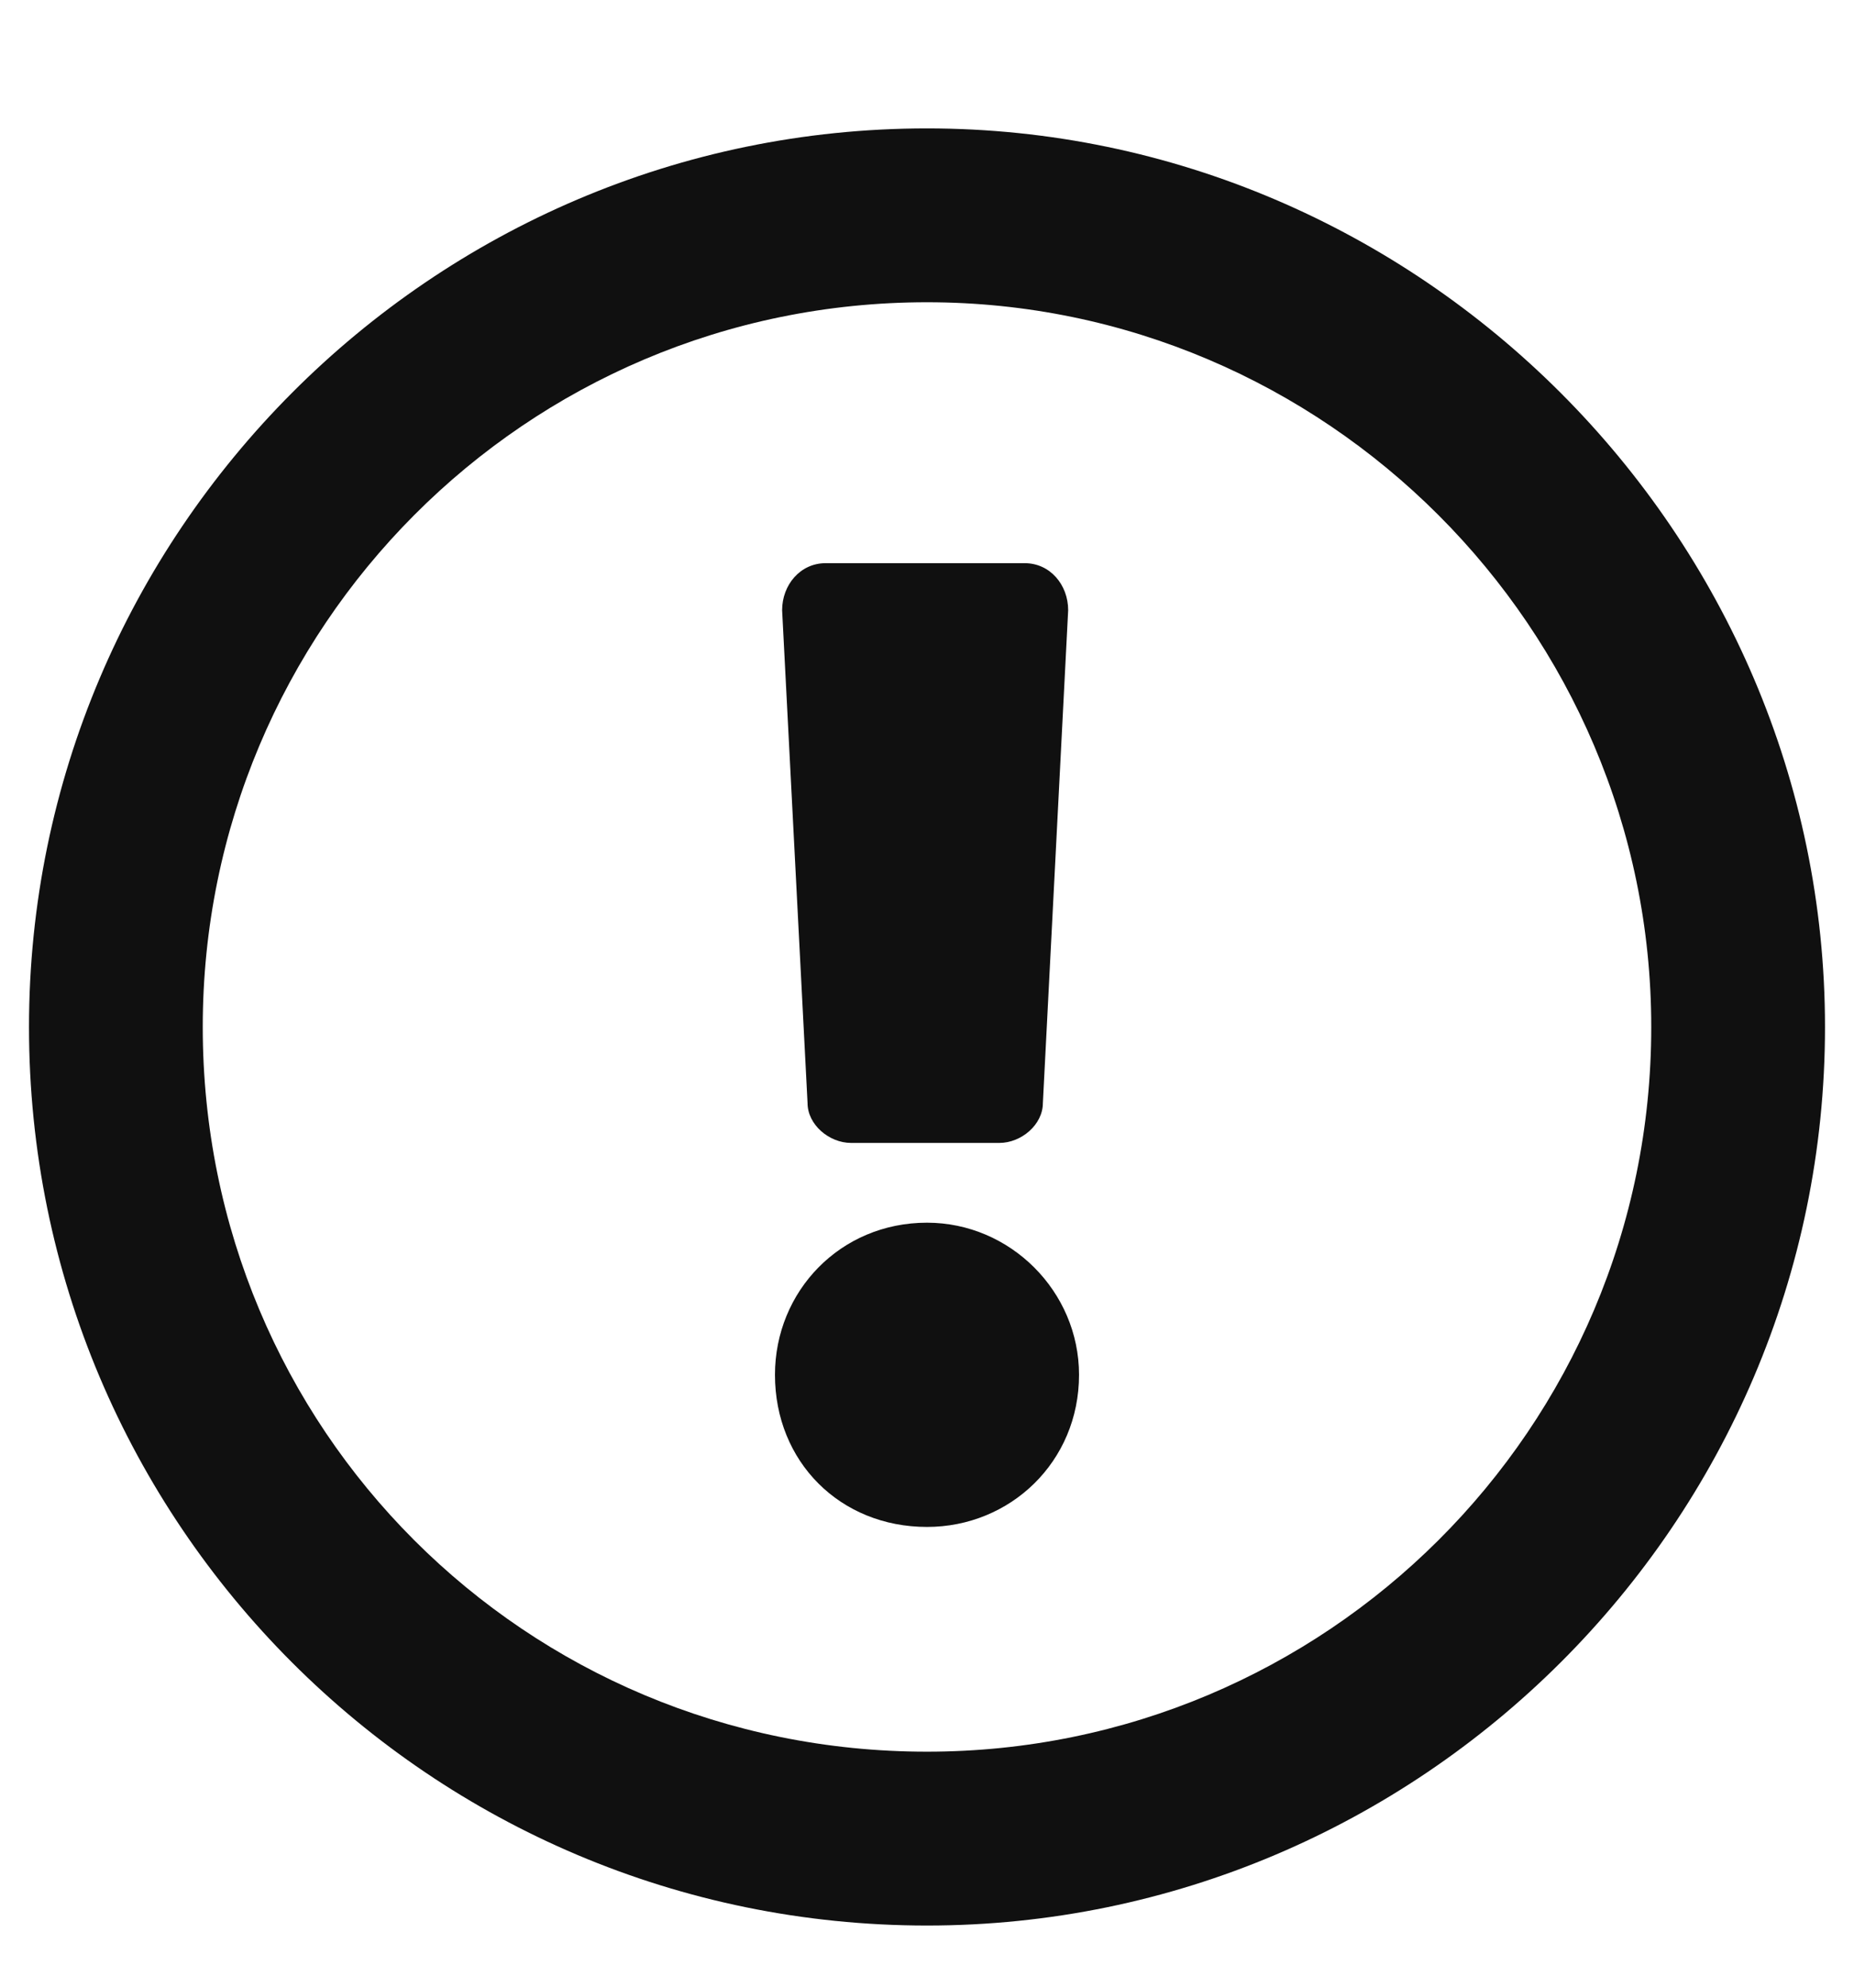 <svg width="14" height="15" viewBox="0 0 14 15" fill="none" xmlns="http://www.w3.org/2000/svg">
<path d="M7 0.969C3.254 0.969 0.219 4.031 0.219 7.75C0.219 11.496 3.254 14.531 7 14.531C10.719 14.531 13.781 11.496 13.781 7.75C13.781 4.031 10.719 0.969 7 0.969ZM7 13.219C3.965 13.219 1.531 10.785 1.531 7.75C1.531 4.742 3.965 2.281 7 2.281C10.008 2.281 12.469 4.742 12.469 7.75C12.469 10.785 10.008 13.219 7 13.219ZM8.148 10.375C8.148 9.746 7.629 9.227 7 9.227C6.344 9.227 5.852 9.746 5.852 10.375C5.852 11.031 6.344 11.523 7 11.523C7.629 11.523 8.148 11.031 8.148 10.375ZM5.906 4.605L6.098 8.324C6.098 8.488 6.262 8.625 6.426 8.625H7.547C7.711 8.625 7.875 8.488 7.875 8.324L8.066 4.605C8.066 4.414 7.93 4.25 7.738 4.25H6.234C6.043 4.25 5.906 4.414 5.906 4.605Z" fill="#101010"/>
</svg>
